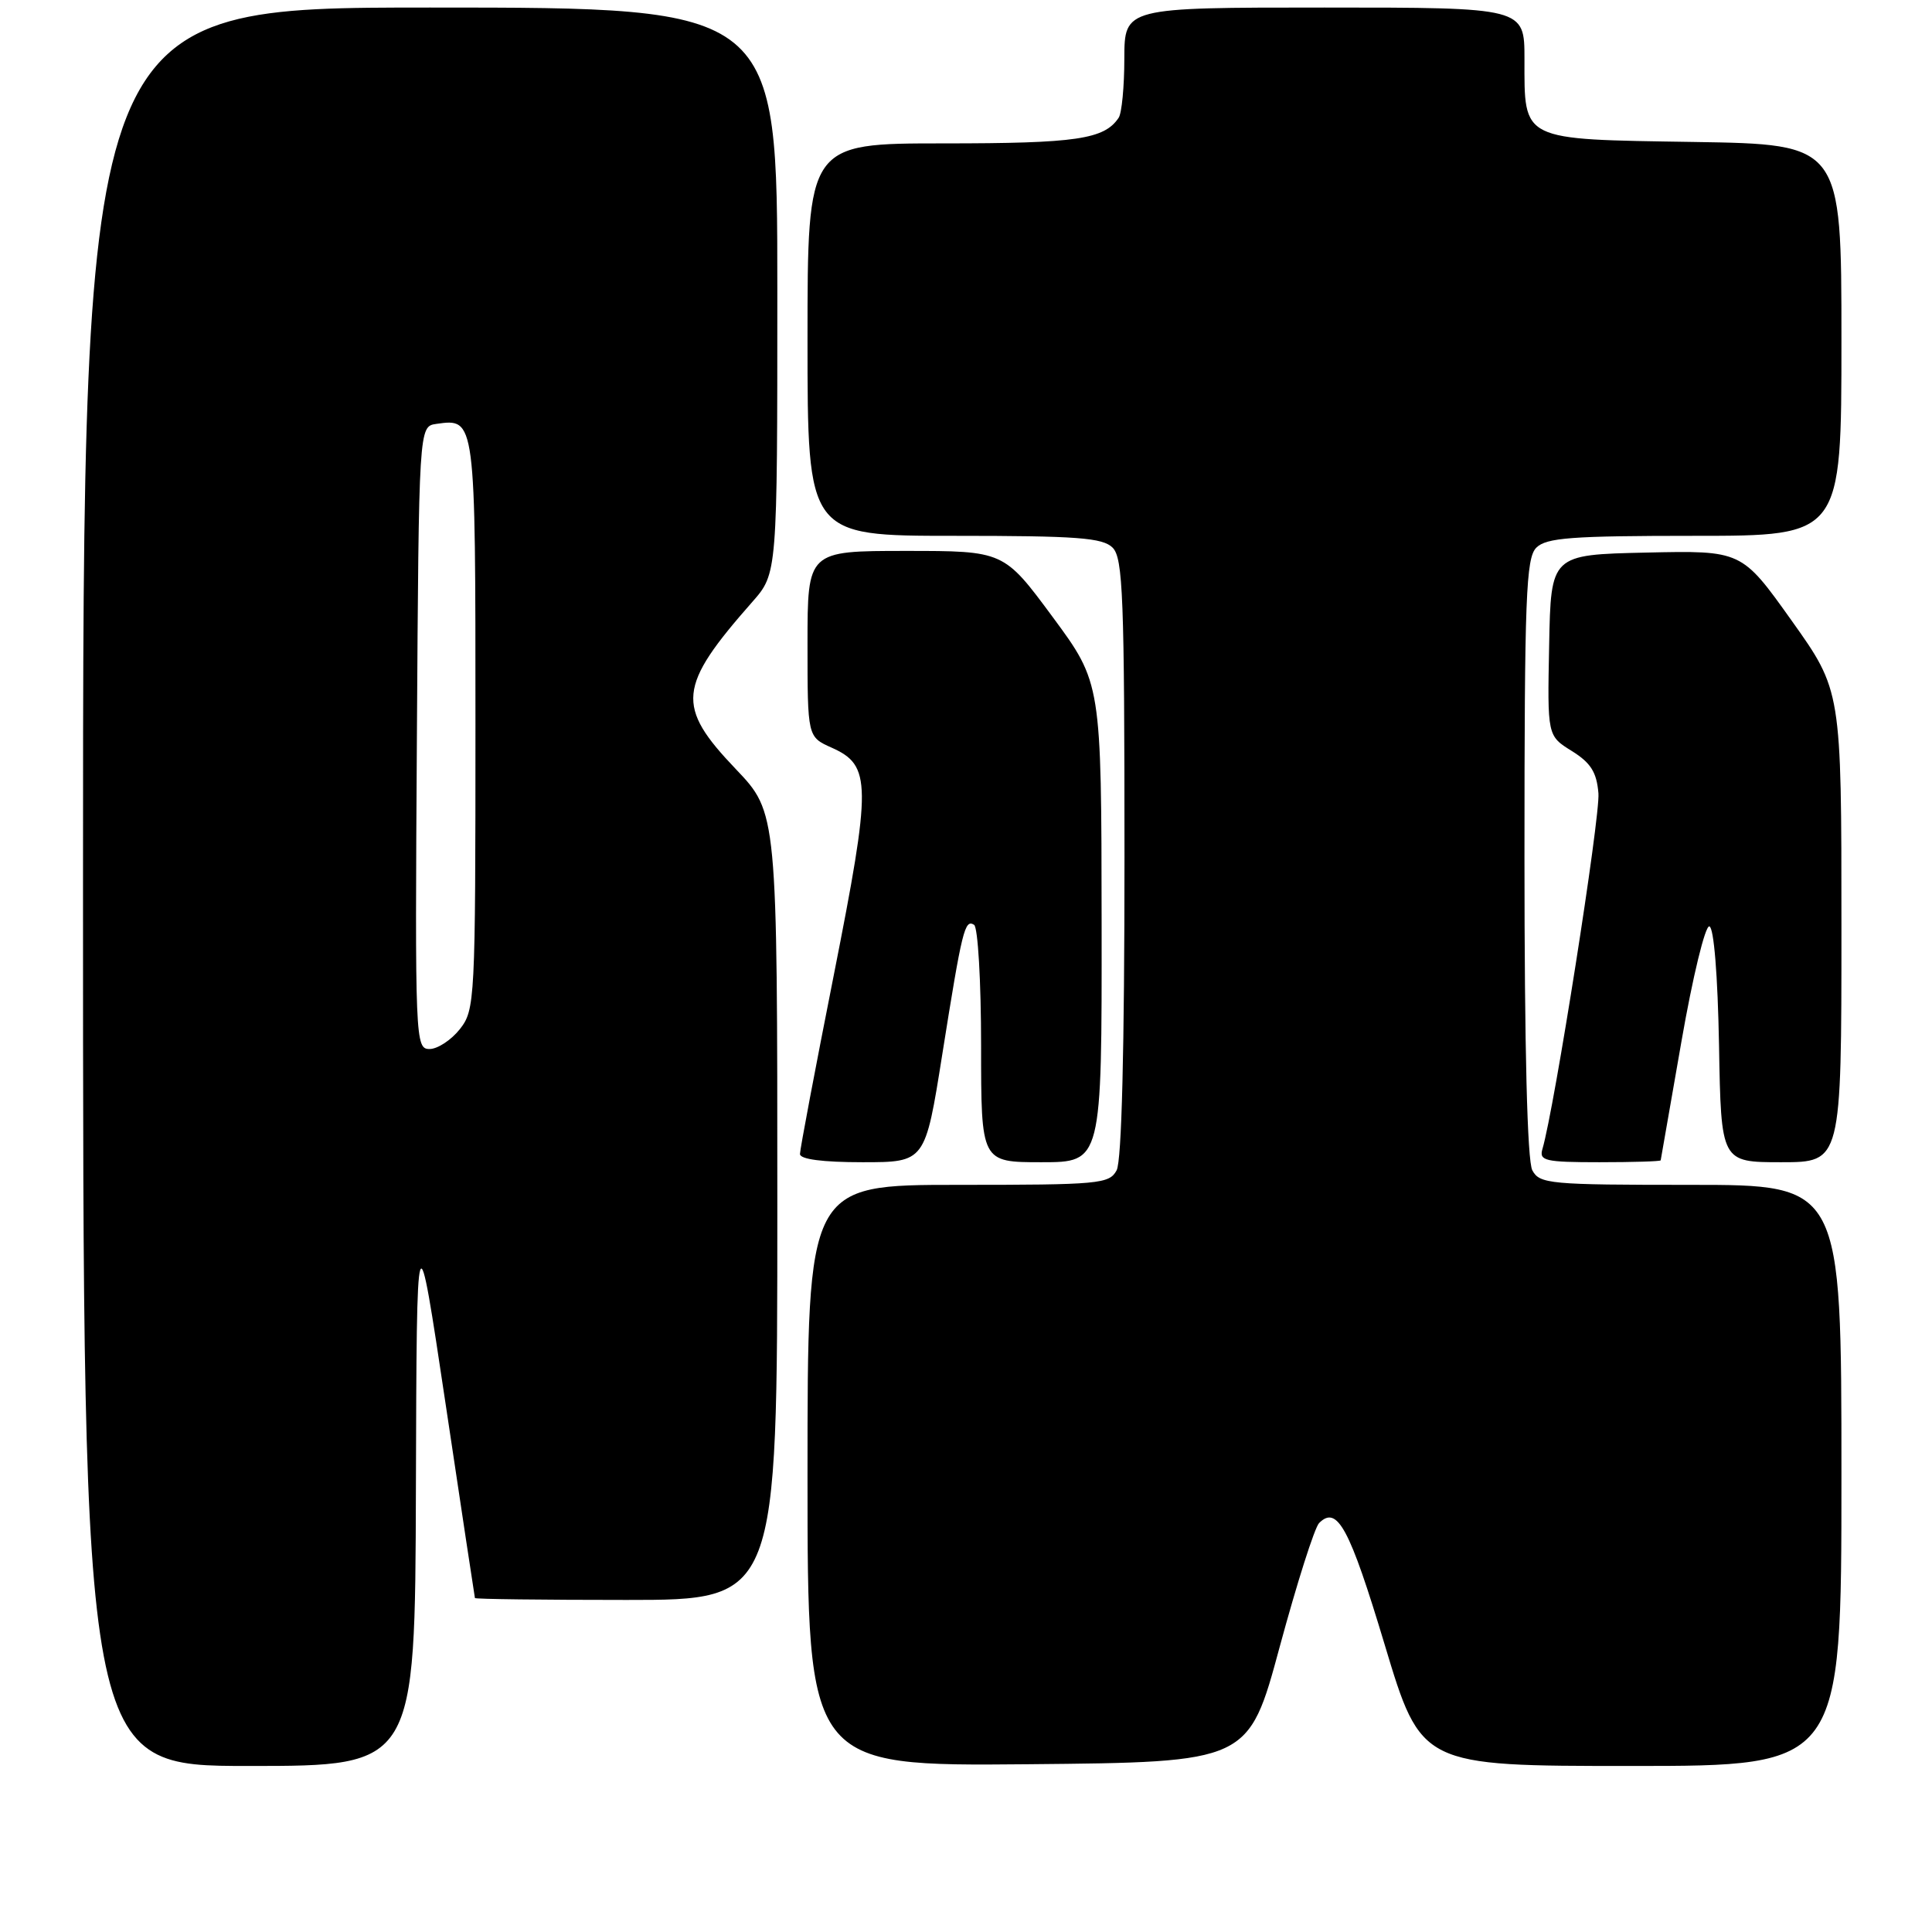 <?xml version="1.0" encoding="UTF-8" standalone="no"?>
<!DOCTYPE svg PUBLIC "-//W3C//DTD SVG 1.1//EN" "http://www.w3.org/Graphics/SVG/1.1/DTD/svg11.dtd" >
<svg xmlns="http://www.w3.org/2000/svg" xmlns:xlink="http://www.w3.org/1999/xlink" version="1.1" viewBox="0 0 256 256">
 <g >
 <path fill="currentColor"
d=" M 55.11 197.25 C 55.22 160.50 55.22 160.50 59.04 186.00 C 61.14 200.03 62.89 211.61 62.93 211.75 C 62.97 211.89 72.00 212.00 83.00 212.00 C 103.00 212.00 103.00 212.00 103.00 159.84 C 103.00 107.68 103.00 107.68 97.50 101.91 C 89.53 93.56 89.78 91.00 99.69 79.75 C 103.00 75.99 103.00 75.99 103.00 38.50 C 103.00 1.00 103.00 1.00 57.00 1.00 C 11.00 1.00 11.00 1.00 11.00 117.50 C 11.00 234.00 11.00 234.00 33.00 234.00 C 55.00 234.00 55.00 234.00 55.11 197.25 Z  M 169.57 218.20 C 171.85 209.78 174.19 202.41 174.79 201.81 C 177.19 199.41 178.82 202.44 183.47 217.90 C 188.31 234.00 188.31 234.00 216.16 234.00 C 244.00 234.00 244.00 234.00 244.00 195.50 C 244.00 157.00 244.00 157.00 224.04 157.00 C 205.32 157.00 204.01 156.88 203.04 155.07 C 202.37 153.83 202.00 138.95 202.00 113.64 C 202.00 79.07 202.20 73.95 203.57 72.57 C 204.89 71.25 208.24 71.00 224.57 71.00 C 244.00 71.00 244.00 71.00 244.00 45.06 C 244.00 19.12 244.00 19.12 224.42 18.81 C 201.38 18.45 202.00 18.75 202.00 7.81 C 202.00 1.00 202.00 1.00 175.50 1.00 C 149.00 1.00 149.00 1.00 148.98 7.75 C 148.98 11.46 148.64 15.00 148.23 15.60 C 146.33 18.46 142.63 19.00 125.07 19.00 C 107.00 19.00 107.00 19.00 107.00 45.00 C 107.00 71.00 107.00 71.00 126.43 71.00 C 142.76 71.00 146.11 71.25 147.43 72.57 C 148.80 73.95 149.00 79.07 149.00 113.64 C 149.00 138.95 148.63 153.83 147.96 155.07 C 146.99 156.88 145.68 157.00 126.96 157.00 C 107.00 157.00 107.00 157.00 107.00 195.52 C 107.00 234.03 107.00 234.03 136.22 233.77 C 165.44 233.50 165.44 233.50 169.57 218.20 Z  M 124.85 139.75 C 127.49 123.15 127.83 121.78 129.07 122.54 C 129.58 122.86 130.00 130.07 130.00 138.56 C 130.00 154.00 130.00 154.00 138.00 154.00 C 146.00 154.00 146.00 154.00 145.97 122.25 C 145.94 90.50 145.94 90.50 139.48 81.75 C 133.01 73.00 133.01 73.00 120.01 73.00 C 107.00 73.00 107.00 73.00 107.00 85.32 C 107.00 97.64 107.00 97.64 110.20 99.07 C 115.48 101.43 115.50 103.81 110.49 129.16 C 108.02 141.62 106.00 152.31 106.00 152.91 C 106.00 153.61 108.98 154.00 114.29 154.00 C 122.59 154.00 122.59 154.00 124.85 139.75 Z  M 220.05 153.75 C 220.08 153.61 221.32 146.53 222.80 138.00 C 224.29 129.44 225.95 122.61 226.50 122.75 C 227.10 122.90 227.61 129.23 227.78 138.50 C 228.05 154.00 228.05 154.00 236.03 154.00 C 244.00 154.00 244.00 154.00 244.00 122.75 C 244.00 91.50 244.00 91.50 237.39 82.22 C 230.78 72.94 230.78 72.94 218.14 73.22 C 205.50 73.50 205.50 73.50 205.27 85.50 C 205.03 97.50 205.03 97.50 208.27 99.51 C 210.79 101.08 211.57 102.32 211.80 105.12 C 212.06 108.17 205.95 146.97 204.38 152.25 C 203.92 153.81 204.72 154.00 211.93 154.00 C 216.37 154.00 220.02 153.89 220.05 153.75 Z  M 55.24 97.75 C 55.50 56.50 55.50 56.50 57.81 56.17 C 63.02 55.43 63.00 55.30 63.00 95.99 C 63.00 132.66 62.94 133.81 60.93 136.37 C 59.79 137.81 57.98 139.00 56.92 139.00 C 55.03 139.00 54.98 137.99 55.24 97.75 Z "/>
</g>
</svg>